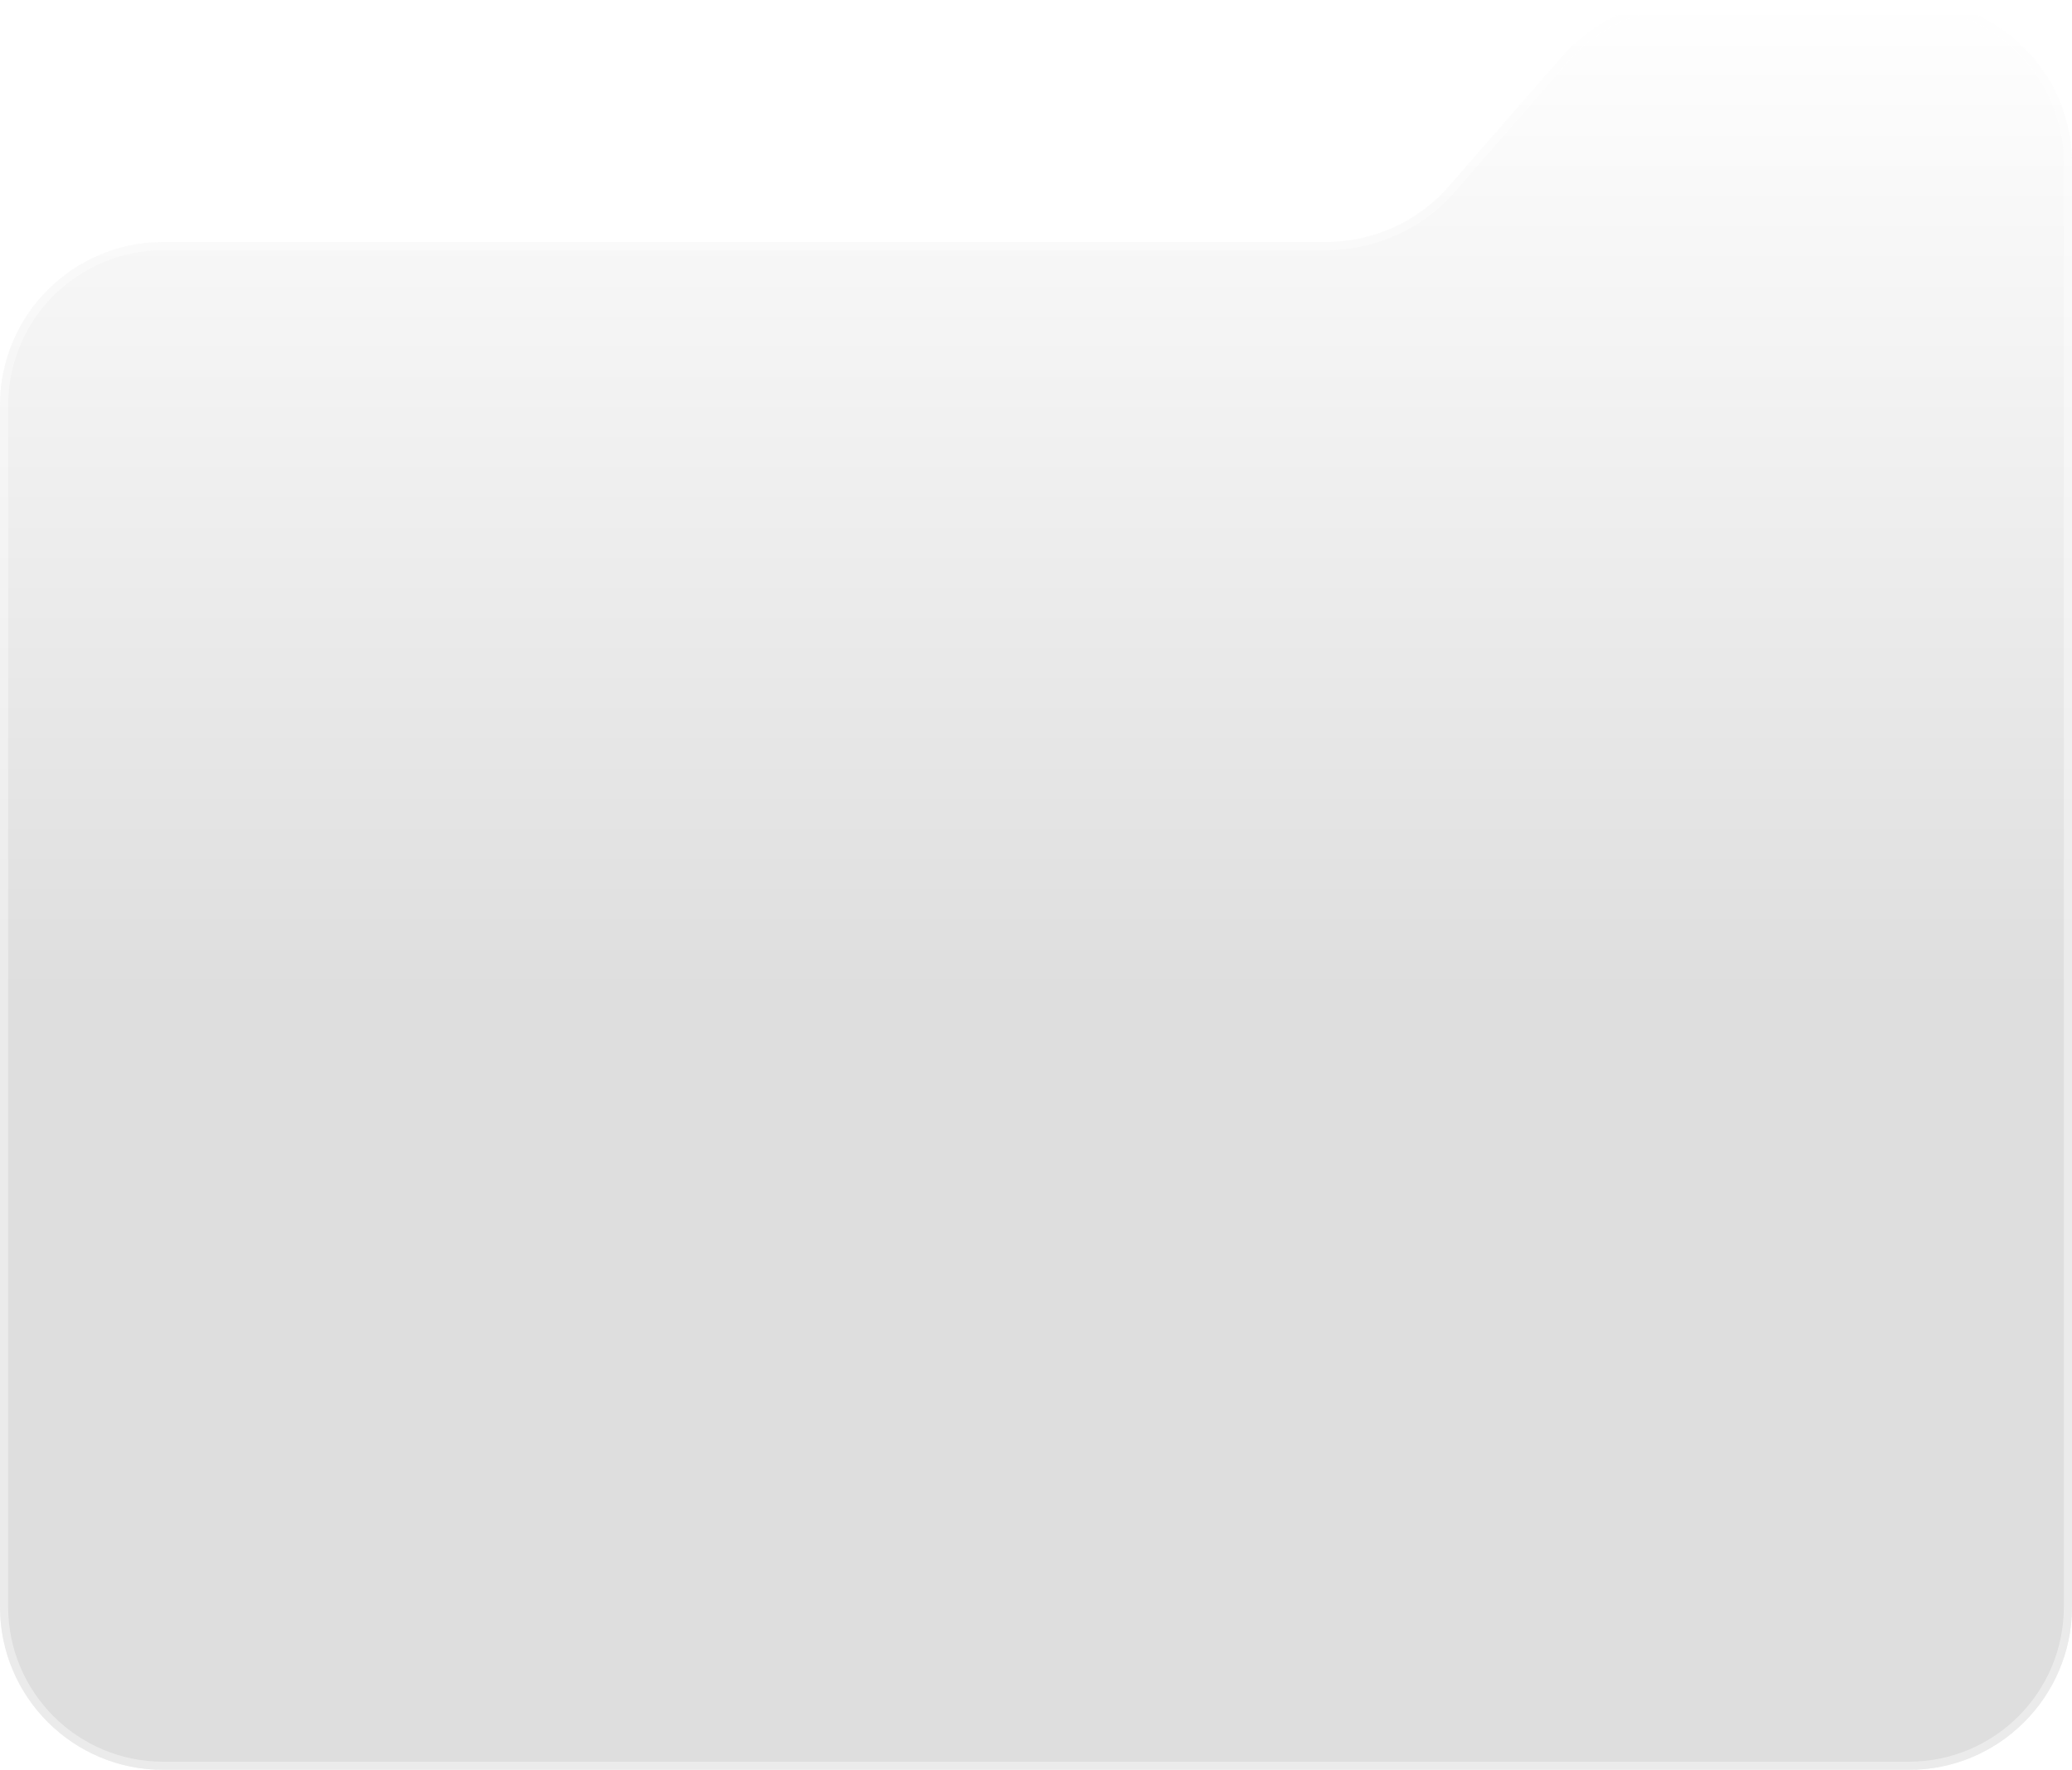 <svg width="254" height="217" viewBox="0 0 254 217" fill="none" xmlns="http://www.w3.org/2000/svg">
<g filter="url(#filter0_b_2_183)">
<path d="M254 20C254 8.954 245.046 0 234 0H206.602C200.817 0 195.315 2.505 191.517 6.869L177.644 22.806C173.846 27.17 168.344 29.675 162.559 29.675H20C8.954 29.675 0 38.63 0 49.675V197C0 208.046 8.954 217 20 217H234C245.046 217 254 208.046 254 197V20Z" fill="url(#paint0_linear_2_183)" fill-opacity="0.2"/>
<path d="M253.5 20C253.5 9.23 244.77 0.5 234 0.5H206.602C200.962 0.5 195.597 2.943 191.894 7.197L178.021 23.135C174.128 27.607 168.489 30.175 162.559 30.175H20C9.23 30.175 0.5 38.906 0.5 49.675V197C0.5 207.77 9.23 216.5 20 216.5H234C244.77 216.5 253.5 207.77 253.5 197V20Z" stroke="white" stroke-opacity="0.4"/>
</g>
<defs>
<filter id="filter0_b_2_183" x="-10" y="-10" width="274" height="237" filterUnits="userSpaceOnUse" color-interpolation-filters="sRGB">
<feFlood flood-opacity="0" result="BackgroundImageFix"/>
<feGaussianBlur in="BackgroundImageFix" stdDeviation="5"/>
<feComposite in2="SourceAlpha" operator="in" result="effect1_backgroundBlur_2_183"/>
<feBlend mode="normal" in="SourceGraphic" in2="effect1_backgroundBlur_2_183" result="shape"/>
</filter>
<linearGradient id="paint0_linear_2_183" x1="127" y1="0" x2="127" y2="217" gradientUnits="userSpaceOnUse">
<stop stop-color="white"/>
<stop offset="0.562" stop-color="#5A5A5A"/>
</linearGradient>
</defs>
</svg>
